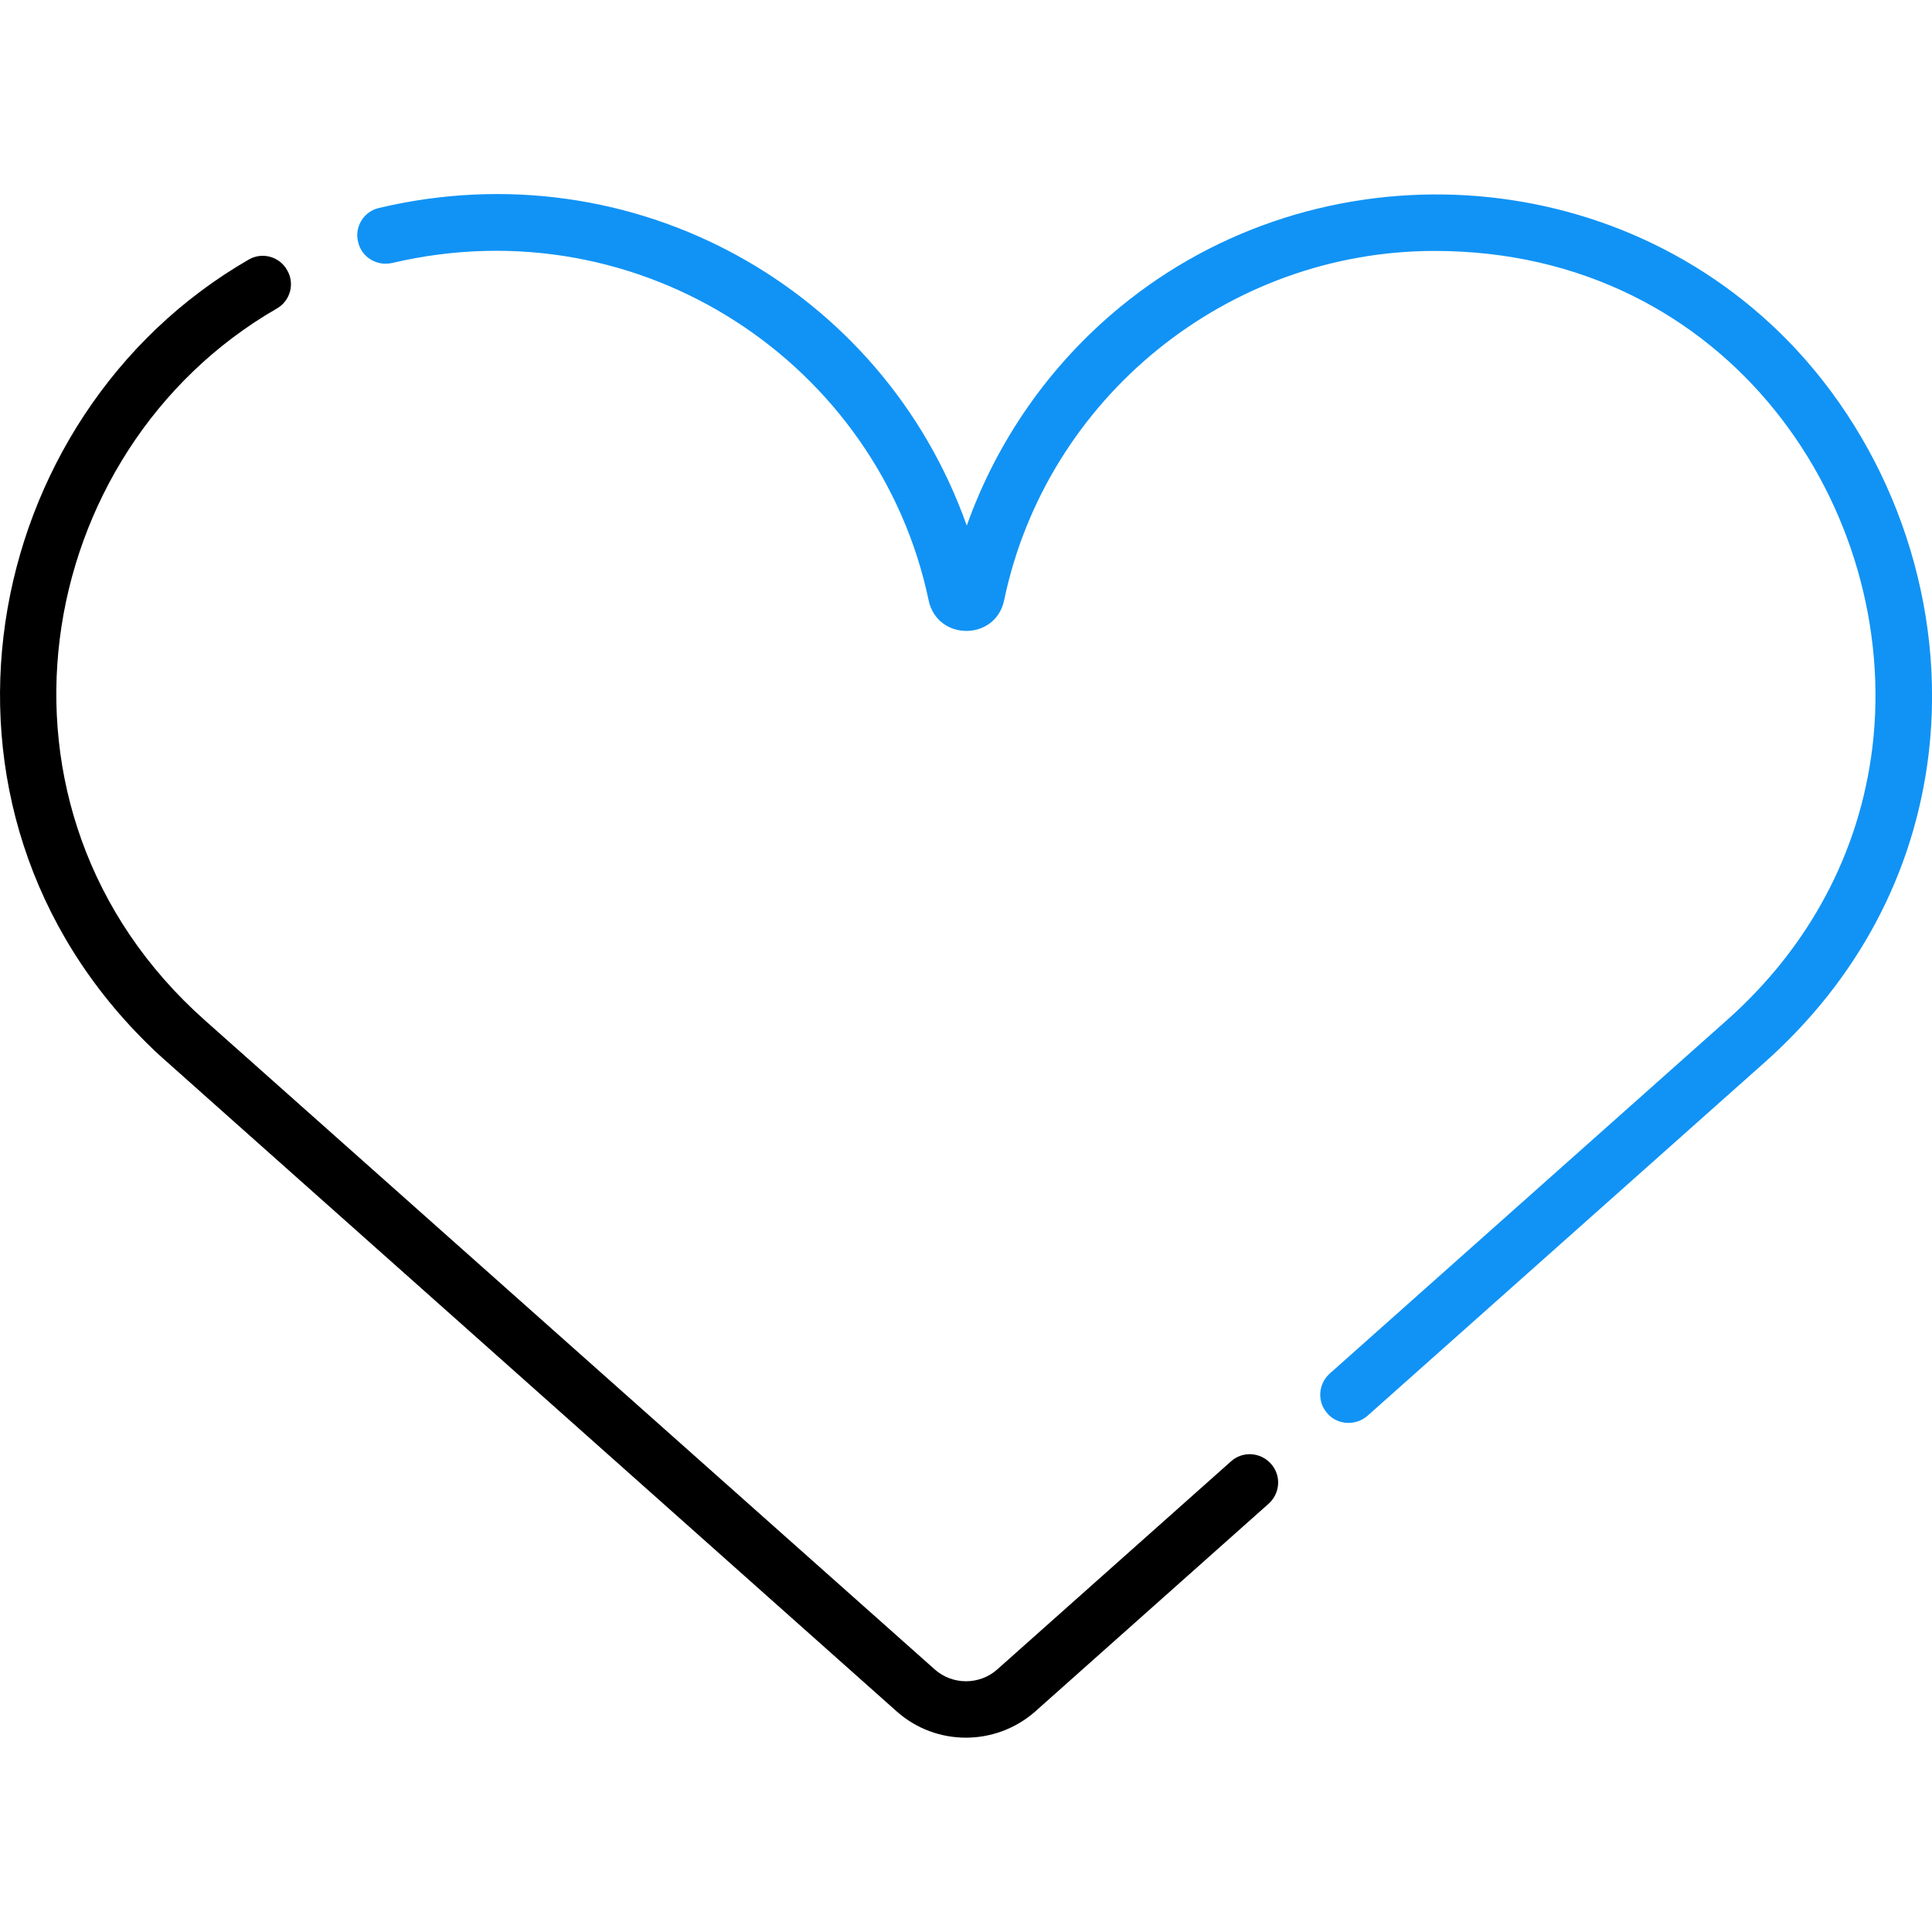 <?xml version="1.0" encoding="utf-8"?>
<!-- Generator: Adobe Illustrator 25.2.0, SVG Export Plug-In . SVG Version: 6.00 Build 0)  -->
<svg version="1.1" id="Capa_1" xmlns="http://www.w3.org/2000/svg" xmlns:xlink="http://www.w3.org/1999/xlink" x="0px" y="0px"
	 viewBox="0 0 512 512" style="enable-background:new 0 0 512 512;" xml:space="preserve">
<style type="text/css">
	.st0{fill:#1193F5;}
</style>
<path d="M237.7,453.6C29,267.8,43.2,280.6,40.3,277.8c0,0,0,0,0,0C-26,214.1-5.6,110,65.9,68.8c3.6-2.1,8.2-0.8,10.2,2.8
	c2.1,3.6,0.8,8.2-2.8,10.2c-65.2,37.6-81.7,132.9-19,188.6l193.4,172c4.7,4.2,11.9,4.2,16.6,0l61.9-55.1c3.1-2.8,7.8-2.5,10.6,0.6
	c2.8,3.1,2.5,7.8-0.6,10.6l-61.9,55.1C263.8,462.8,248.1,462.8,237.7,453.6L237.7,453.6z"/>
<path class="st0" d="M351.8,374.6c-2.8-3.1-2.5-7.8,0.6-10.6l105.3-93.7c21.8-19.4,35.1-44.4,38.5-72.2
	c7.6-62.9-37.9-131.6-116-131.6c-54.9,0-102.9,38.9-114.1,92.6c-2.3,10.8-17.7,10.8-20,0c-13.1-62.4-75.9-105-142.2-89.4
	c-4,0.9-8.1-1.5-9-5.6c-1-4,1.5-8.1,5.6-9c67.2-15.9,133.4,21.2,155.7,84.2c8-22.5,22-42.6,40.6-57.9C349.5,38,429,42,476.1,92.7
	c26.1,28.2,39.7,68,35,107.2c-3.8,31.5-18.8,59.7-43.4,81.6l-105.3,93.7C359.3,377.9,354.5,377.7,351.8,374.6z"/>
</svg>
